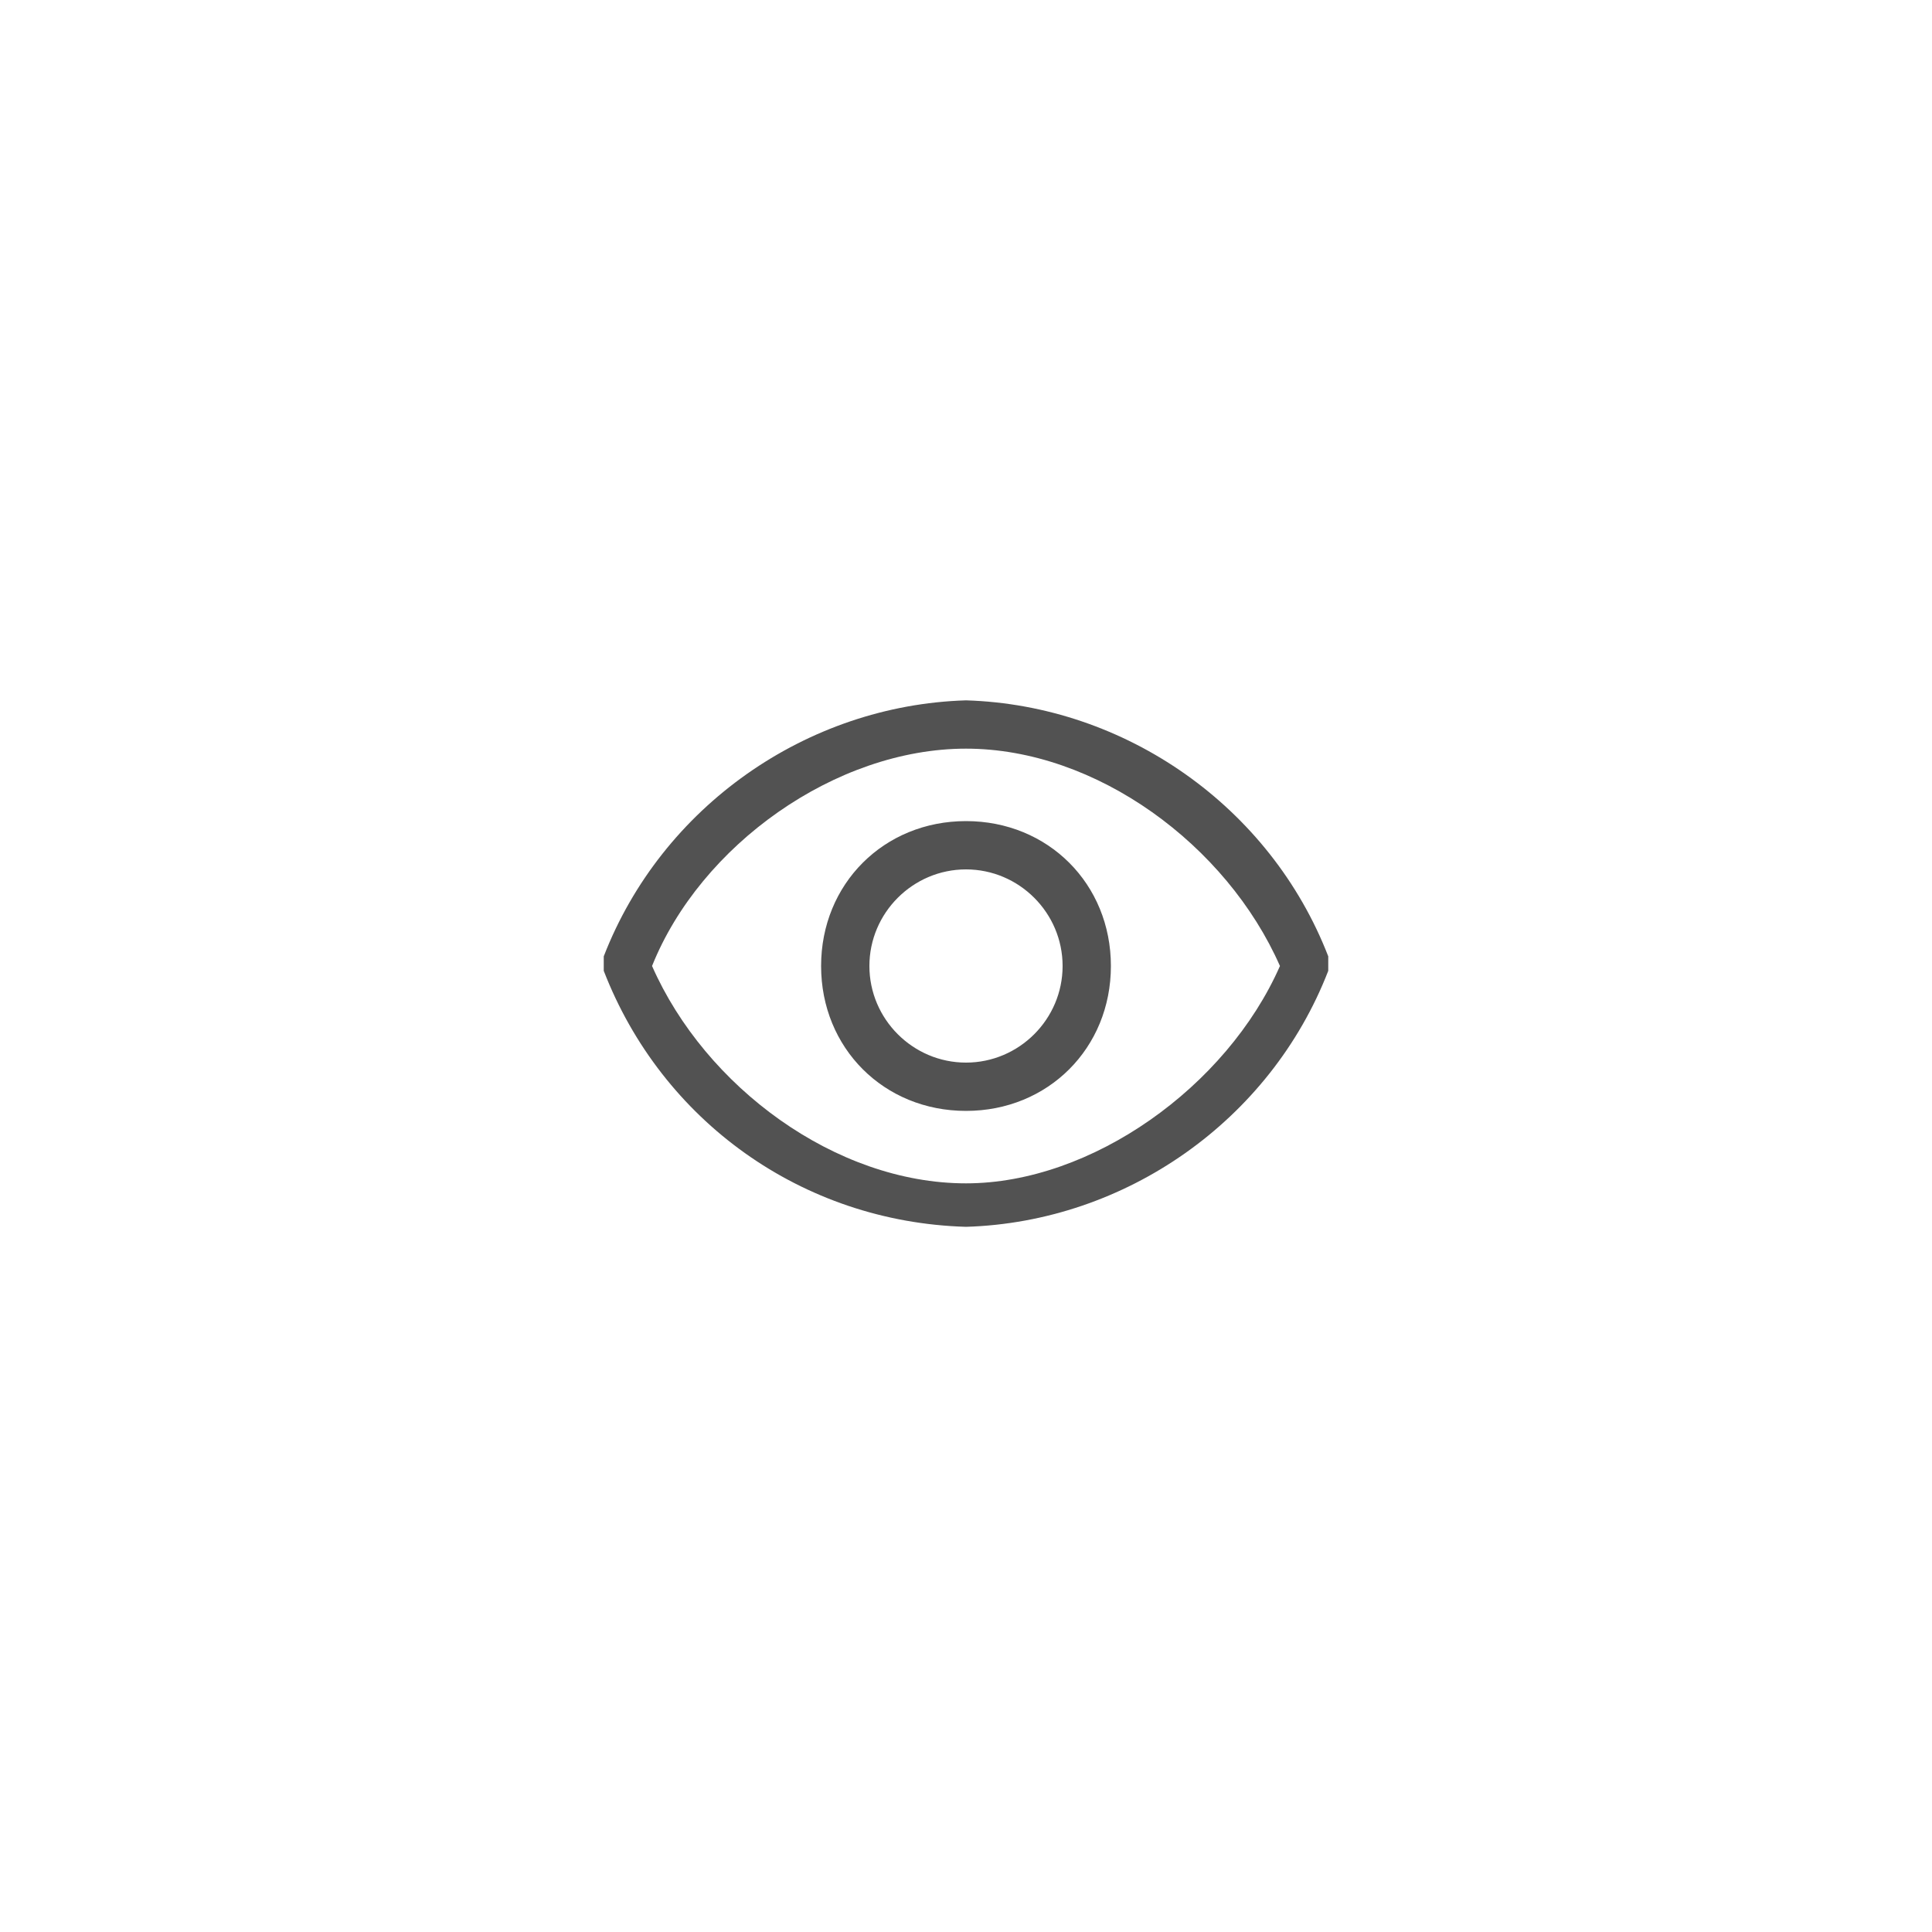 <svg width="40" height="40" viewBox="0 0 40 40" fill="none" xmlns="http://www.w3.org/2000/svg">
<path fill-rule="evenodd" clip-rule="evenodd" d="M27.5 19.8C26.3 16.7 23.3 14.6 20 14.5C16.7 14.6 13.7 16.7 12.5 19.8V20.1C13.7 23.2 16.6 25.3 20 25.4C23.3 25.3 26.3 23.2 27.5 20.1V19.8ZM17 20C17 18.3 18.3 17 20 17C21.7 17 23 18.3 23 20C23 21.7 21.7 23 20 23C18.3 23 17 21.7 17 20ZM18 20C18 21.1 18.9 22 20 22C21.1 22 22 21.1 22 20C22 18.9 21.1 18 20 18C18.9 18 18 18.9 18 20ZM13.5 20C14.6 22.5 17.3 24.5 20 24.5C22.6 24.5 25.4 22.5 26.5 20C25.4 17.5 22.7 15.5 20 15.5C17.3 15.5 14.5 17.5 13.5 20Z" fill="#525252"/>
</svg>
